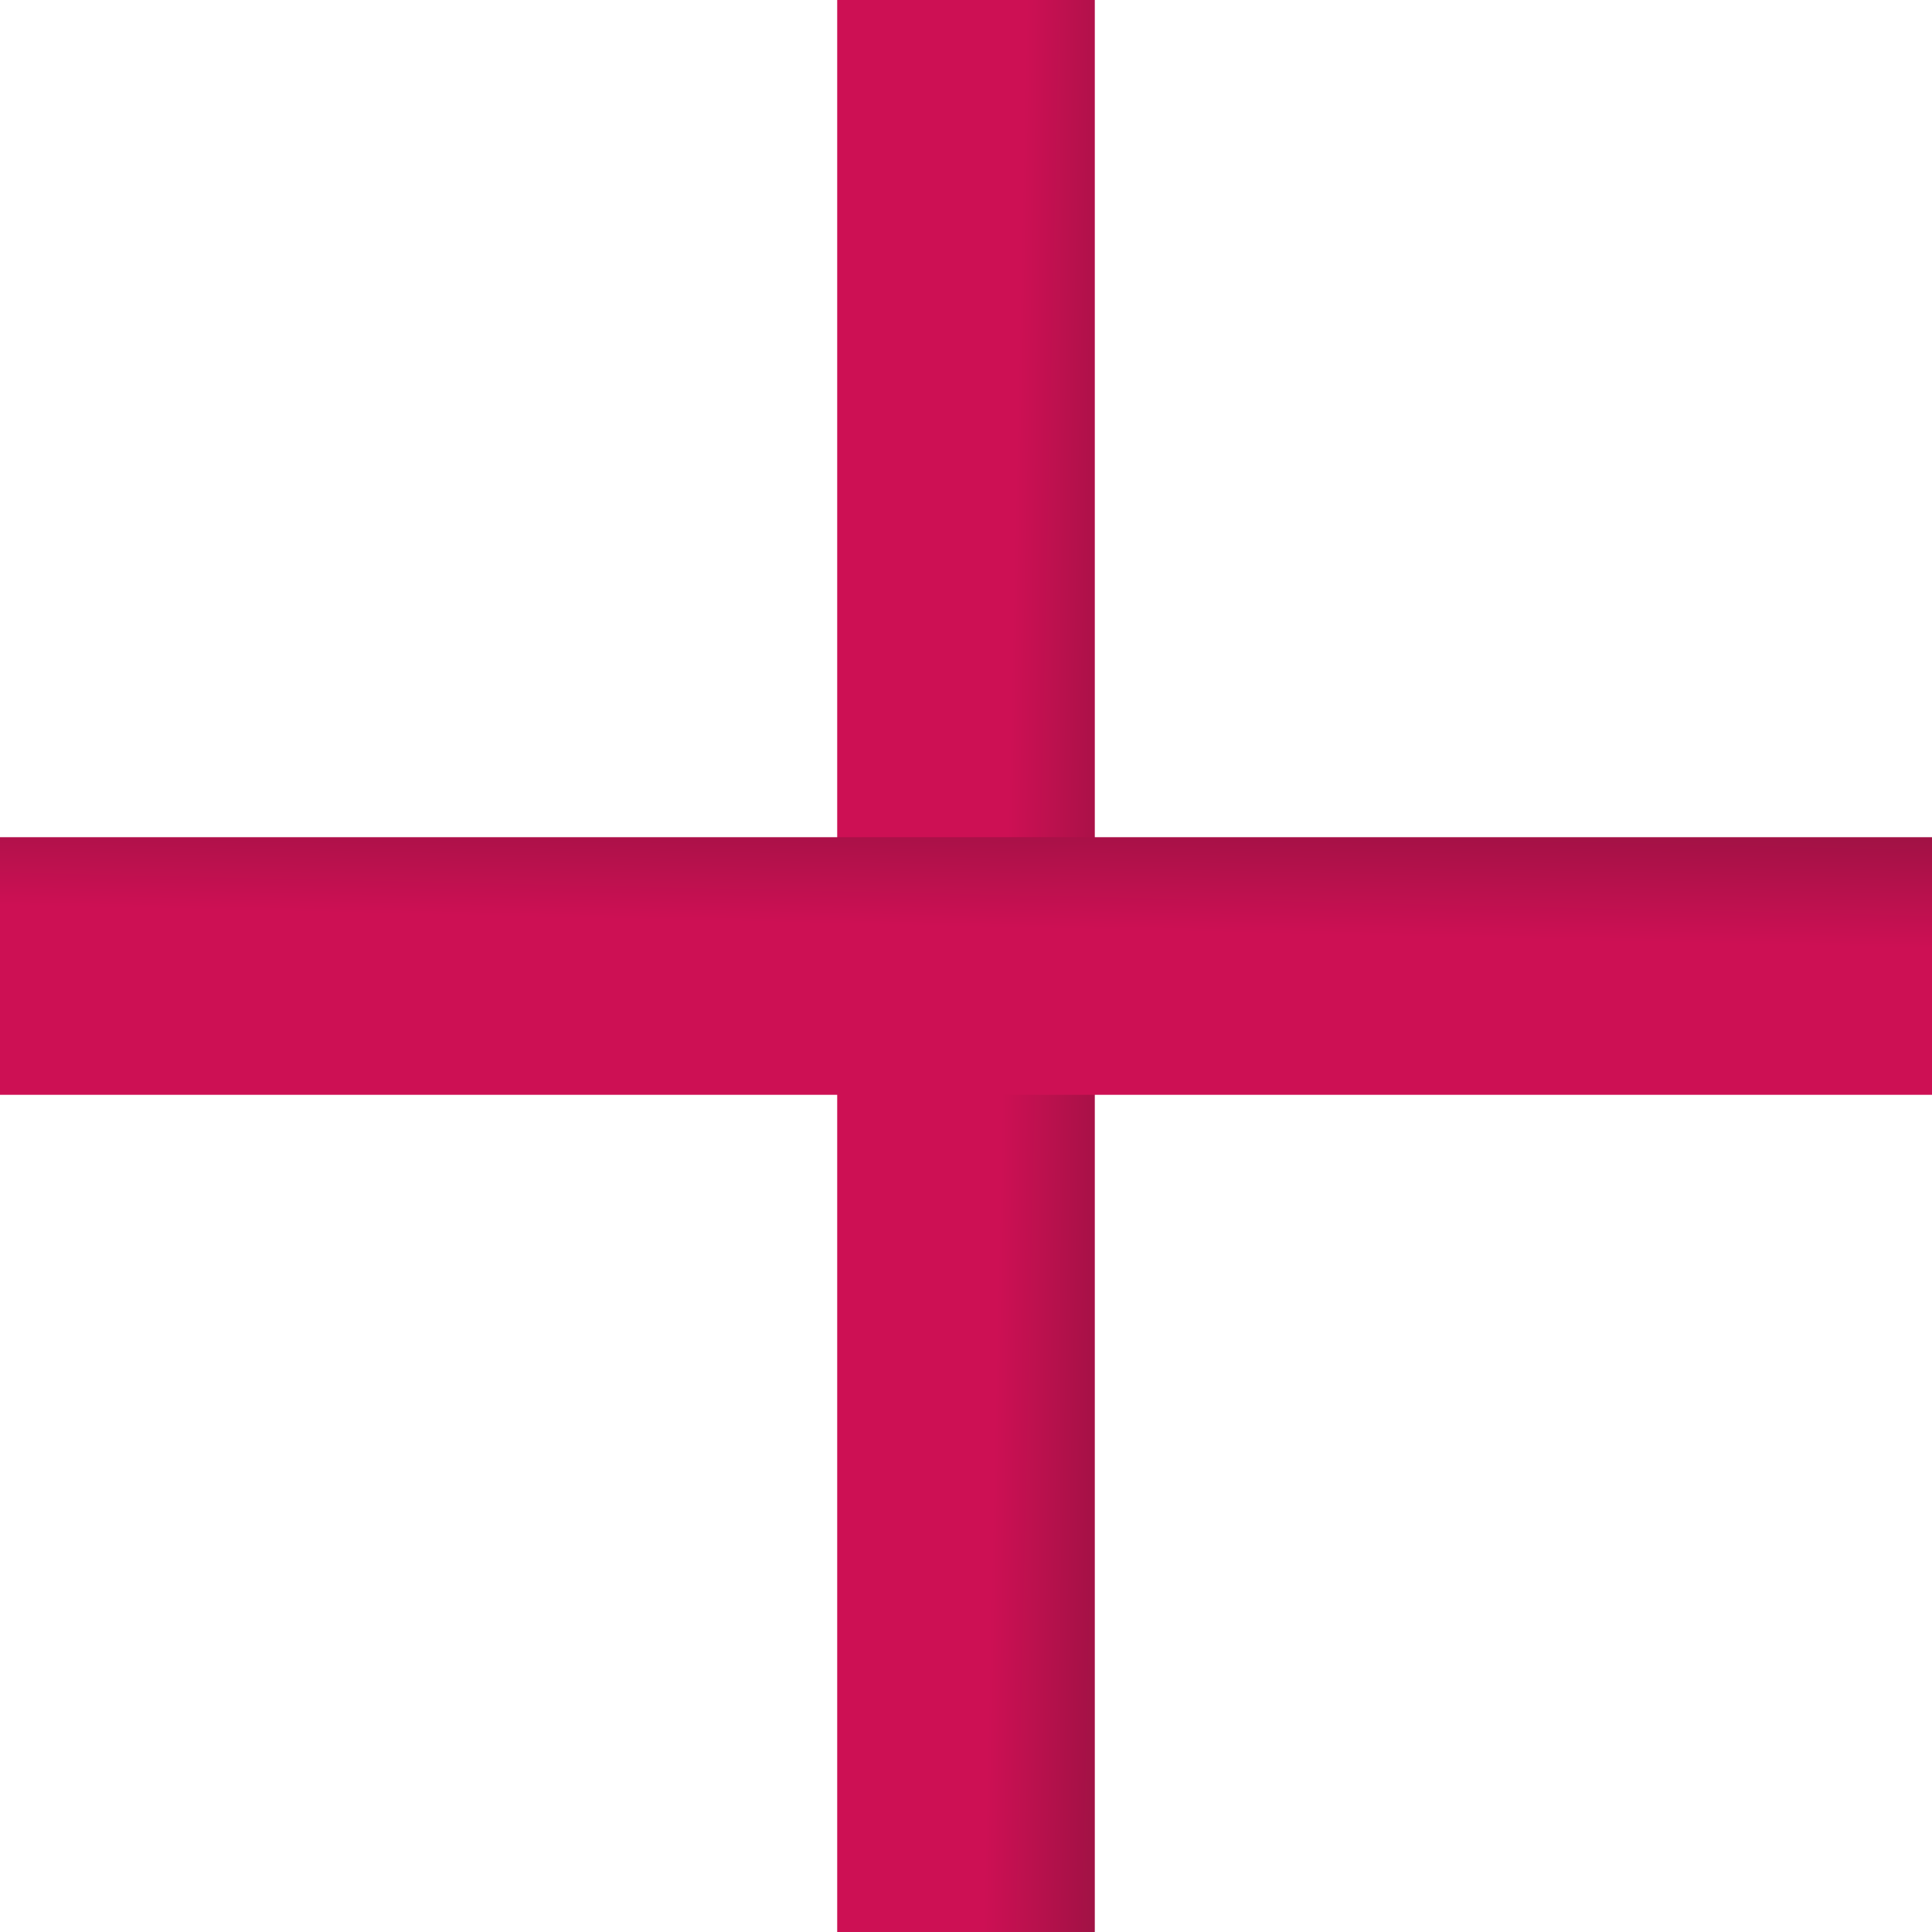<svg width="15" height="15" viewBox="0 0 15 15" fill="none" xmlns="http://www.w3.org/2000/svg">
<path d="M7.5 0L7.5 15" stroke="url(#paint0_linear_228_3674)" stroke-width="2"/>
<path d="M0 7.5L15 7.5" stroke="url(#paint1_linear_228_3674)" stroke-width="2"/>
<defs>
<linearGradient id="paint0_linear_228_3674" x1="7.725" y1="10.912" x2="8.747" y2="10.935" gradientUnits="userSpaceOnUse">
<stop stop-color="#CD1054"/>
<stop offset="1" stop-color="#991242"/>
</linearGradient>
<linearGradient id="paint1_linear_228_3674" x1="10.912" y1="7.275" x2="10.935" y2="6.253" gradientUnits="userSpaceOnUse">
<stop stop-color="#CD1054"/>
<stop offset="1" stop-color="#991242"/>
</linearGradient>
</defs>
</svg>
